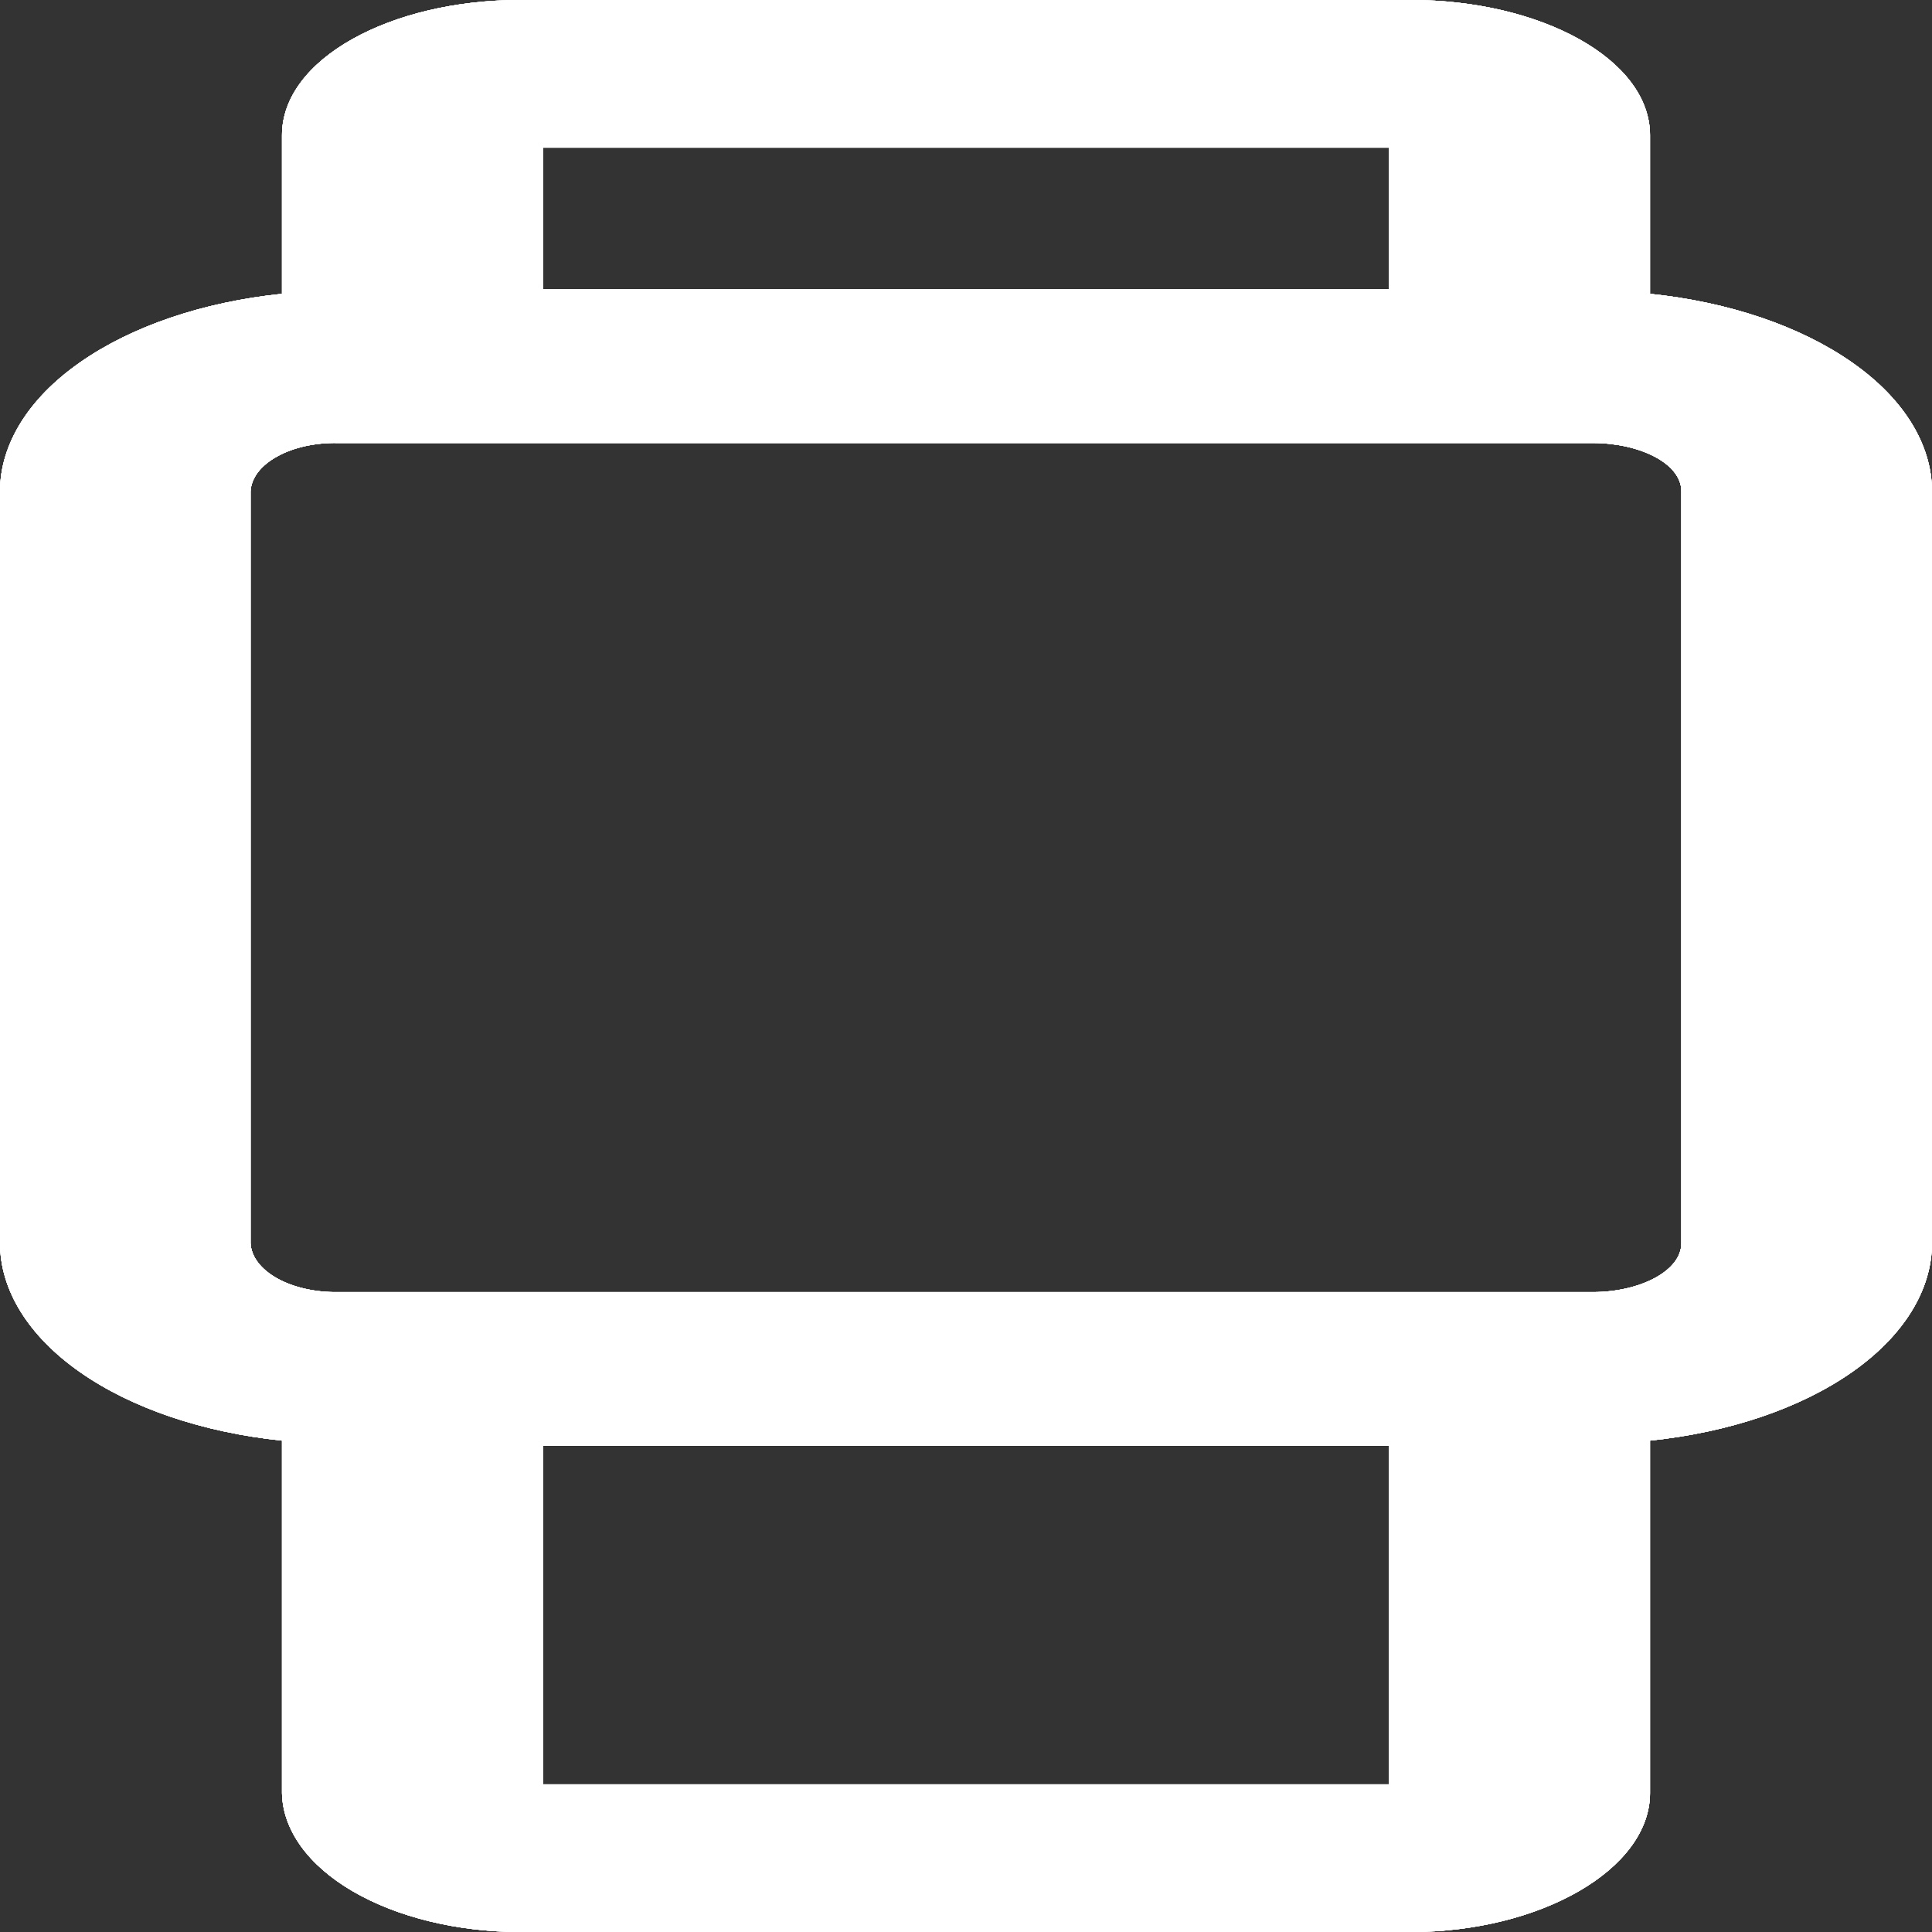 <svg width="23" height="23" viewBox="0 0 23 23" fill="none" xmlns="http://www.w3.org/2000/svg">
<rect x="0" y="0" width="23" height="23" fill="#333333" stroke="none"/>
<path d="M19.643 3.498V1.61C19.643 0.702 18.335 0 16.796 0H6.191C4.651 0 3.357 0.702 3.357 1.61V3.498C2.418 3.595 1.567 3.884 0.953 4.314C0.339 4.743 0.002 5.287 0 5.848V14.8C0.002 15.362 0.339 15.905 0.953 16.335C1.567 16.765 2.418 17.053 3.357 17.15V21.346C3.366 21.786 3.669 22.206 4.199 22.515C4.729 22.824 5.444 22.999 6.191 23H16.796C18.336 23 19.643 22.254 19.643 21.346V17.15C20.582 17.053 21.433 16.765 22.047 16.335C22.661 15.905 22.998 15.362 23 14.8V5.848C22.998 5.287 22.661 4.743 22.047 4.314C21.433 3.884 20.582 3.595 19.643 3.498V3.498ZM16.535 1.758V3.443H6.464V1.758H16.535ZM6.464 21.242V17.213H16.535V21.242H6.464ZM20.016 14.8C20.016 15.134 19.516 15.382 18.963 15.382H4.022C3.754 15.386 3.493 15.327 3.298 15.218C3.104 15.109 2.99 14.959 2.983 14.8V5.848C2.987 5.77 3.017 5.694 3.071 5.622C3.126 5.551 3.203 5.487 3.3 5.434C3.396 5.38 3.51 5.339 3.634 5.311C3.758 5.284 3.89 5.271 4.022 5.274H18.963C19.516 5.274 20.016 5.515 20.016 5.848V14.8Z" fill="white"/>
<path d="M19.643 3.498V1.61C19.643 0.702 18.335 0 16.796 0H6.191C4.651 0 3.357 0.702 3.357 1.61V3.498C2.418 3.595 1.567 3.884 0.953 4.314C0.339 4.743 0.002 5.287 0 5.848V14.8C0.002 15.362 0.339 15.905 0.953 16.335C1.567 16.765 2.418 17.053 3.357 17.15V21.346C3.366 21.786 3.669 22.206 4.199 22.515C4.729 22.824 5.444 22.999 6.191 23H16.796C18.336 23 19.643 22.254 19.643 21.346V17.15C20.582 17.053 21.433 16.765 22.047 16.335C22.661 15.905 22.998 15.362 23 14.8V5.848C22.998 5.287 22.661 4.743 22.047 4.314C21.433 3.884 20.582 3.595 19.643 3.498V3.498ZM16.535 1.758V3.443H6.464V1.758H16.535ZM6.464 21.242V17.213H16.535V21.242H6.464ZM20.016 14.8C20.016 15.134 19.516 15.382 18.963 15.382H4.022C3.754 15.386 3.493 15.327 3.298 15.218C3.104 15.109 2.99 14.959 2.983 14.8V5.848C2.987 5.77 3.017 5.694 3.071 5.622C3.126 5.551 3.203 5.487 3.3 5.434C3.396 5.38 3.51 5.339 3.634 5.311C3.758 5.284 3.89 5.271 4.022 5.274H18.963C19.516 5.274 20.016 5.515 20.016 5.848V14.8Z" fill="white"/>
<path d="M19.643 3.498V1.61C19.643 0.702 18.335 0 16.796 0H6.191C4.651 0 3.357 0.702 3.357 1.61V3.498C2.418 3.595 1.567 3.884 0.953 4.314C0.339 4.743 0.002 5.287 0 5.848V14.8C0.002 15.362 0.339 15.905 0.953 16.335C1.567 16.765 2.418 17.053 3.357 17.15V21.346C3.366 21.786 3.669 22.206 4.199 22.515C4.729 22.824 5.444 22.999 6.191 23H16.796C18.336 23 19.643 22.254 19.643 21.346V17.15C20.582 17.053 21.433 16.765 22.047 16.335C22.661 15.905 22.998 15.362 23 14.8V5.848C22.998 5.287 22.661 4.743 22.047 4.314C21.433 3.884 20.582 3.595 19.643 3.498V3.498ZM16.535 1.758V3.443H6.464V1.758H16.535ZM6.464 21.242V17.213H16.535V21.242H6.464ZM20.016 14.8C20.016 15.134 19.516 15.382 18.963 15.382H4.022C3.754 15.386 3.493 15.327 3.298 15.218C3.104 15.109 2.99 14.959 2.983 14.8V5.848C2.987 5.77 3.017 5.694 3.071 5.622C3.126 5.551 3.203 5.487 3.3 5.434C3.396 5.38 3.51 5.339 3.634 5.311C3.758 5.284 3.89 5.271 4.022 5.274H18.963C19.516 5.274 20.016 5.515 20.016 5.848V14.8Z" fill="white"/>
<path d="M19.643 3.498V1.61C19.643 0.702 18.335 0 16.796 0H6.191C4.651 0 3.357 0.702 3.357 1.61V3.498C2.418 3.595 1.567 3.884 0.953 4.314C0.339 4.743 0.002 5.287 0 5.848V14.8C0.002 15.362 0.339 15.905 0.953 16.335C1.567 16.765 2.418 17.053 3.357 17.15V21.346C3.366 21.786 3.669 22.206 4.199 22.515C4.729 22.824 5.444 22.999 6.191 23H16.796C18.336 23 19.643 22.254 19.643 21.346V17.15C20.582 17.053 21.433 16.765 22.047 16.335C22.661 15.905 22.998 15.362 23 14.8V5.848C22.998 5.287 22.661 4.743 22.047 4.314C21.433 3.884 20.582 3.595 19.643 3.498V3.498ZM16.535 1.758V3.443H6.464V1.758H16.535ZM6.464 21.242V17.213H16.535V21.242H6.464ZM20.016 14.8C20.016 15.134 19.516 15.382 18.963 15.382H4.022C3.754 15.386 3.493 15.327 3.298 15.218C3.104 15.109 2.99 14.959 2.983 14.8V5.848C2.987 5.77 3.017 5.694 3.071 5.622C3.126 5.551 3.203 5.487 3.3 5.434C3.396 5.38 3.51 5.339 3.634 5.311C3.758 5.284 3.89 5.271 4.022 5.274H18.963C19.516 5.274 20.016 5.515 20.016 5.848V14.8Z" fill="white"/>
<path d="M19.643 3.498V1.61C19.643 0.702 18.335 0 16.796 0H6.191C4.651 0 3.357 0.702 3.357 1.61V3.498C2.418 3.595 1.567 3.884 0.953 4.314C0.339 4.743 0.002 5.287 0 5.848V14.8C0.002 15.362 0.339 15.905 0.953 16.335C1.567 16.765 2.418 17.053 3.357 17.15V21.346C3.366 21.786 3.669 22.206 4.199 22.515C4.729 22.824 5.444 22.999 6.191 23H16.796C18.336 23 19.643 22.254 19.643 21.346V17.15C20.582 17.053 21.433 16.765 22.047 16.335C22.661 15.905 22.998 15.362 23 14.8V5.848C22.998 5.287 22.661 4.743 22.047 4.314C21.433 3.884 20.582 3.595 19.643 3.498V3.498ZM16.535 1.758V3.443H6.464V1.758H16.535ZM6.464 21.242V17.213H16.535V21.242H6.464ZM20.016 14.8C20.016 15.134 19.516 15.382 18.963 15.382H4.022C3.754 15.386 3.493 15.327 3.298 15.218C3.104 15.109 2.99 14.959 2.983 14.8V5.848C2.987 5.77 3.017 5.694 3.071 5.622C3.126 5.551 3.203 5.487 3.3 5.434C3.396 5.38 3.51 5.339 3.634 5.311C3.758 5.284 3.89 5.271 4.022 5.274H18.963C19.516 5.274 20.016 5.515 20.016 5.848V14.8Z" fill="white"/>
</svg>
